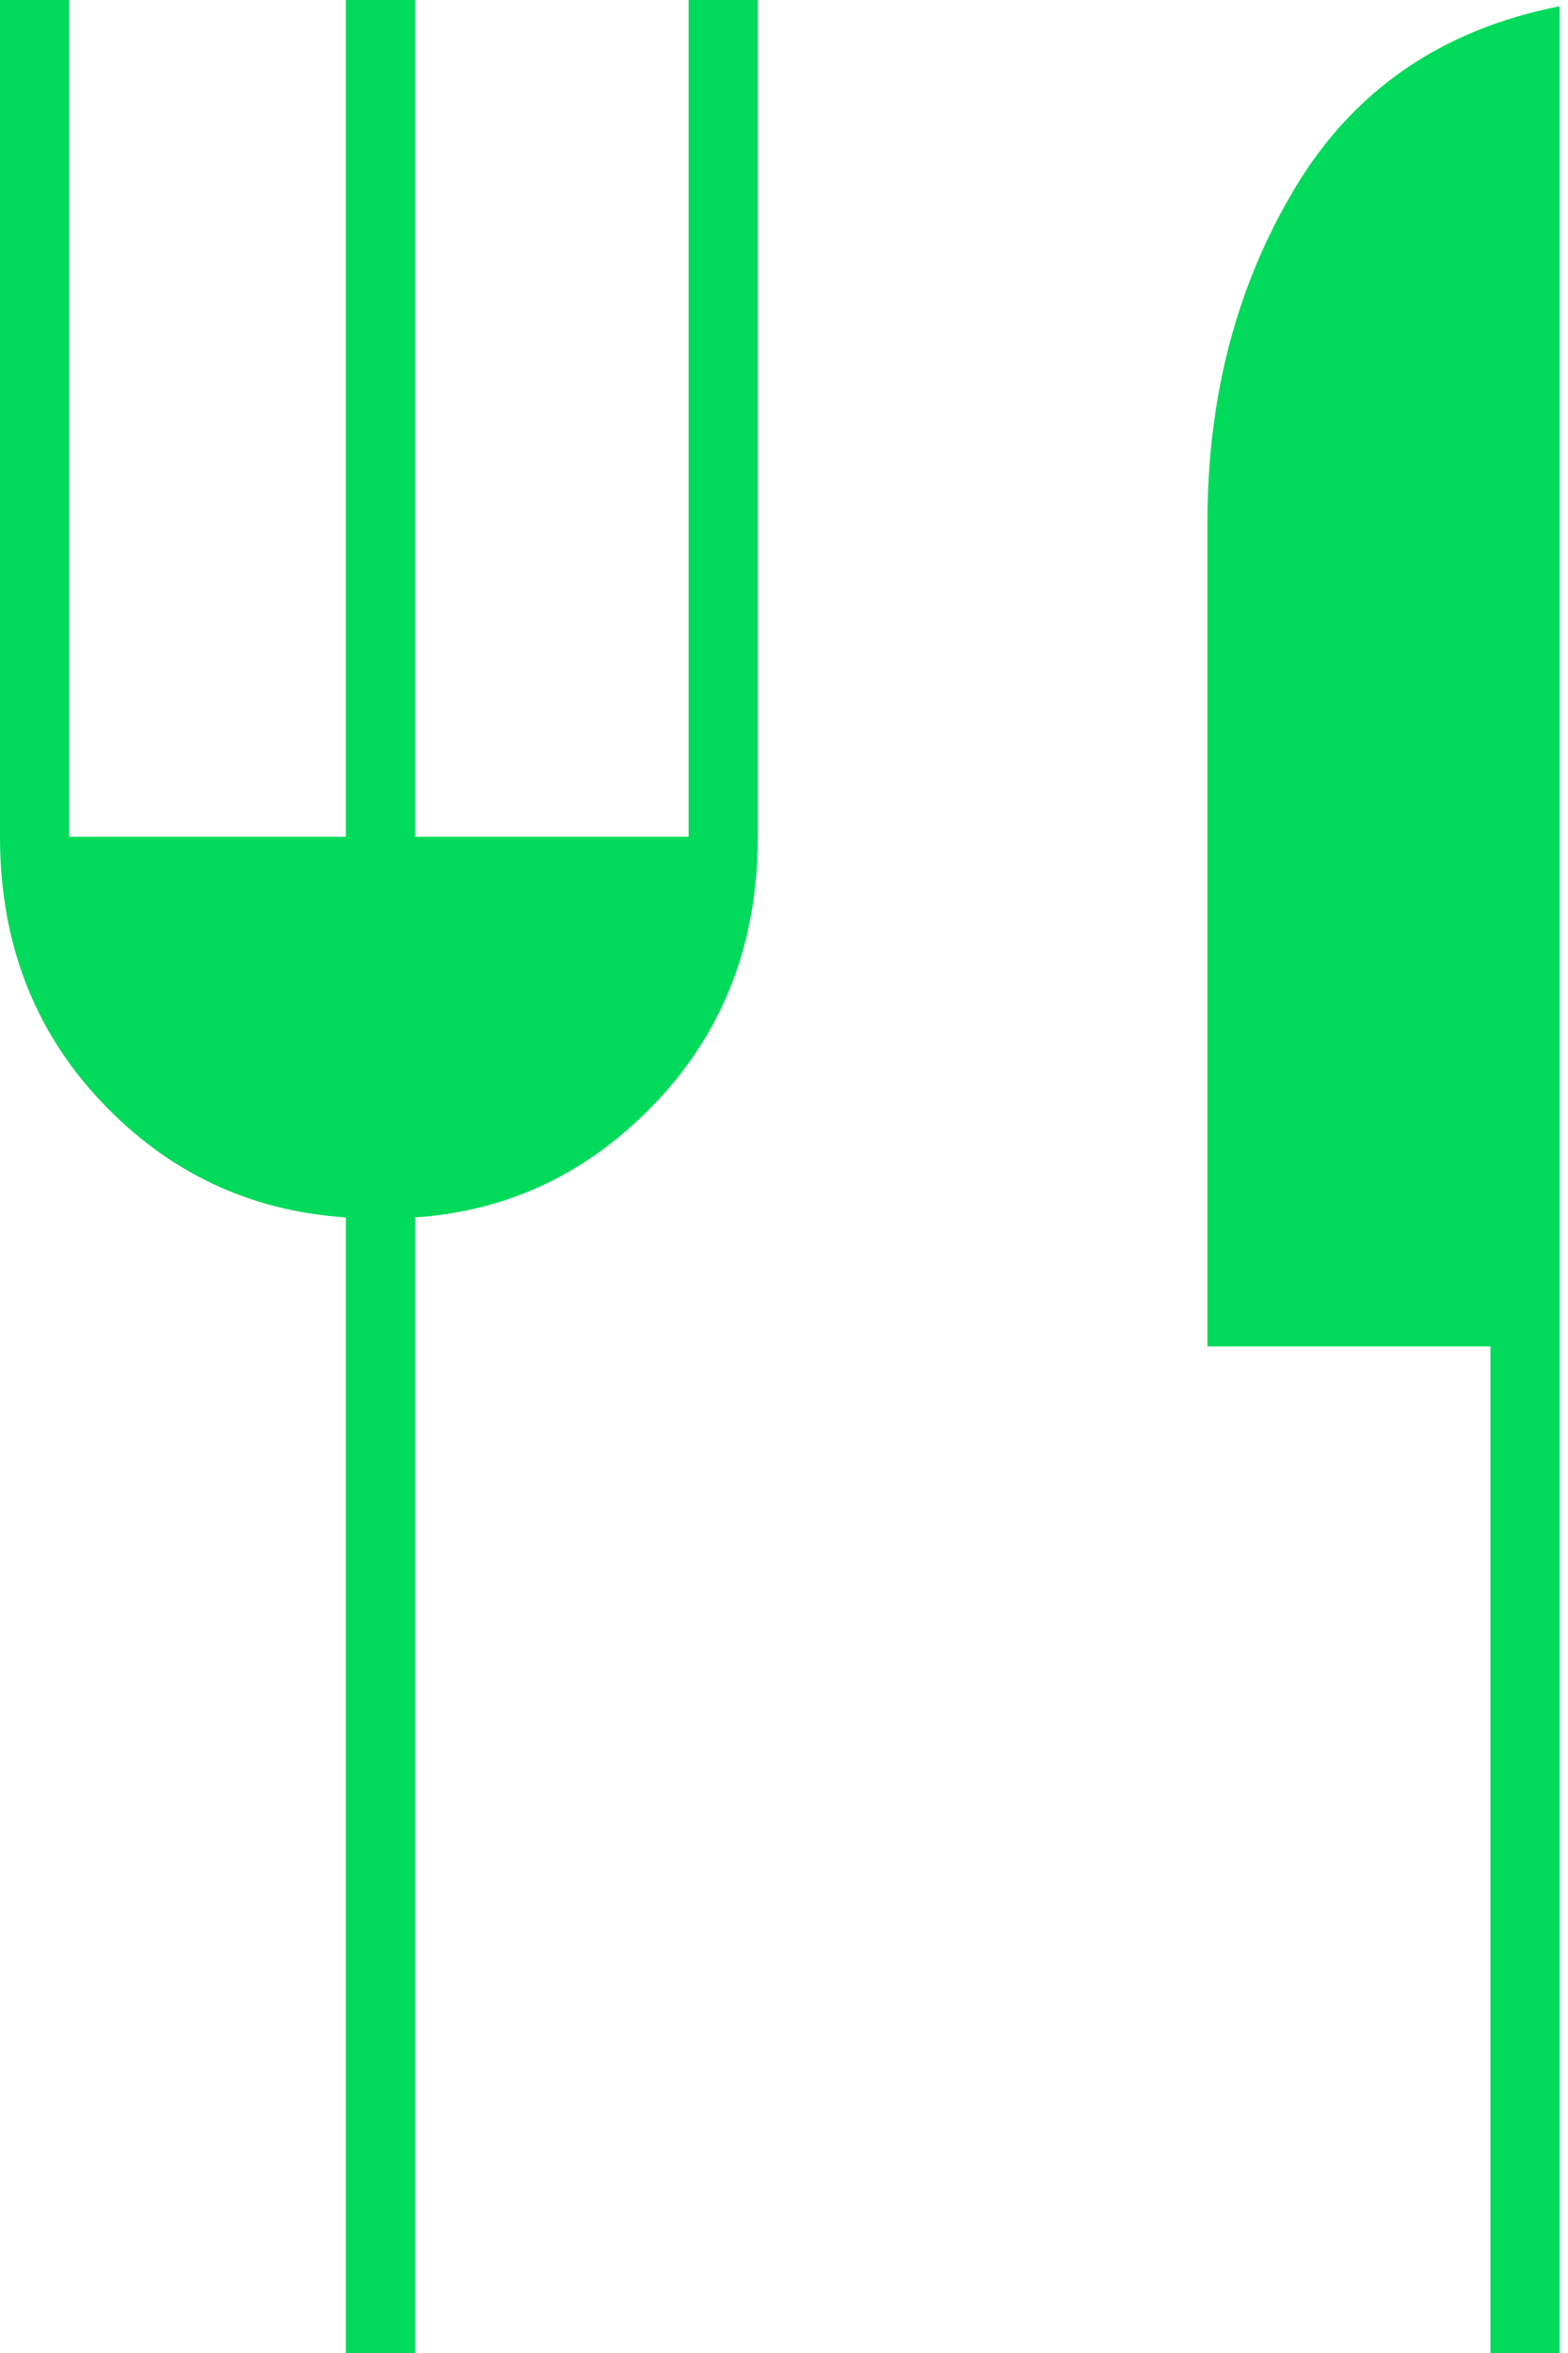 <svg width="24" height="36" viewBox="0 0 24 36" fill="none" xmlns="http://www.w3.org/2000/svg">
<path d="M5.294 36V18.626C3.818 18.529 2.567 17.936 1.54 16.845C0.513 15.754 0 14.406 0 12.802V0H1.059V12.802H5.294V0H6.353V12.802H10.54V0H11.599V12.802C11.599 14.406 11.086 15.754 10.059 16.845C9.032 17.936 7.797 18.529 6.353 18.626V36H5.294ZM22.813 36V20.599H18.481V7.989C18.481 6.064 18.93 4.356 19.829 2.864C20.727 1.372 22.075 0.449 23.872 0.096V36H22.813Z" fill="#01DA5A"/>
</svg>
